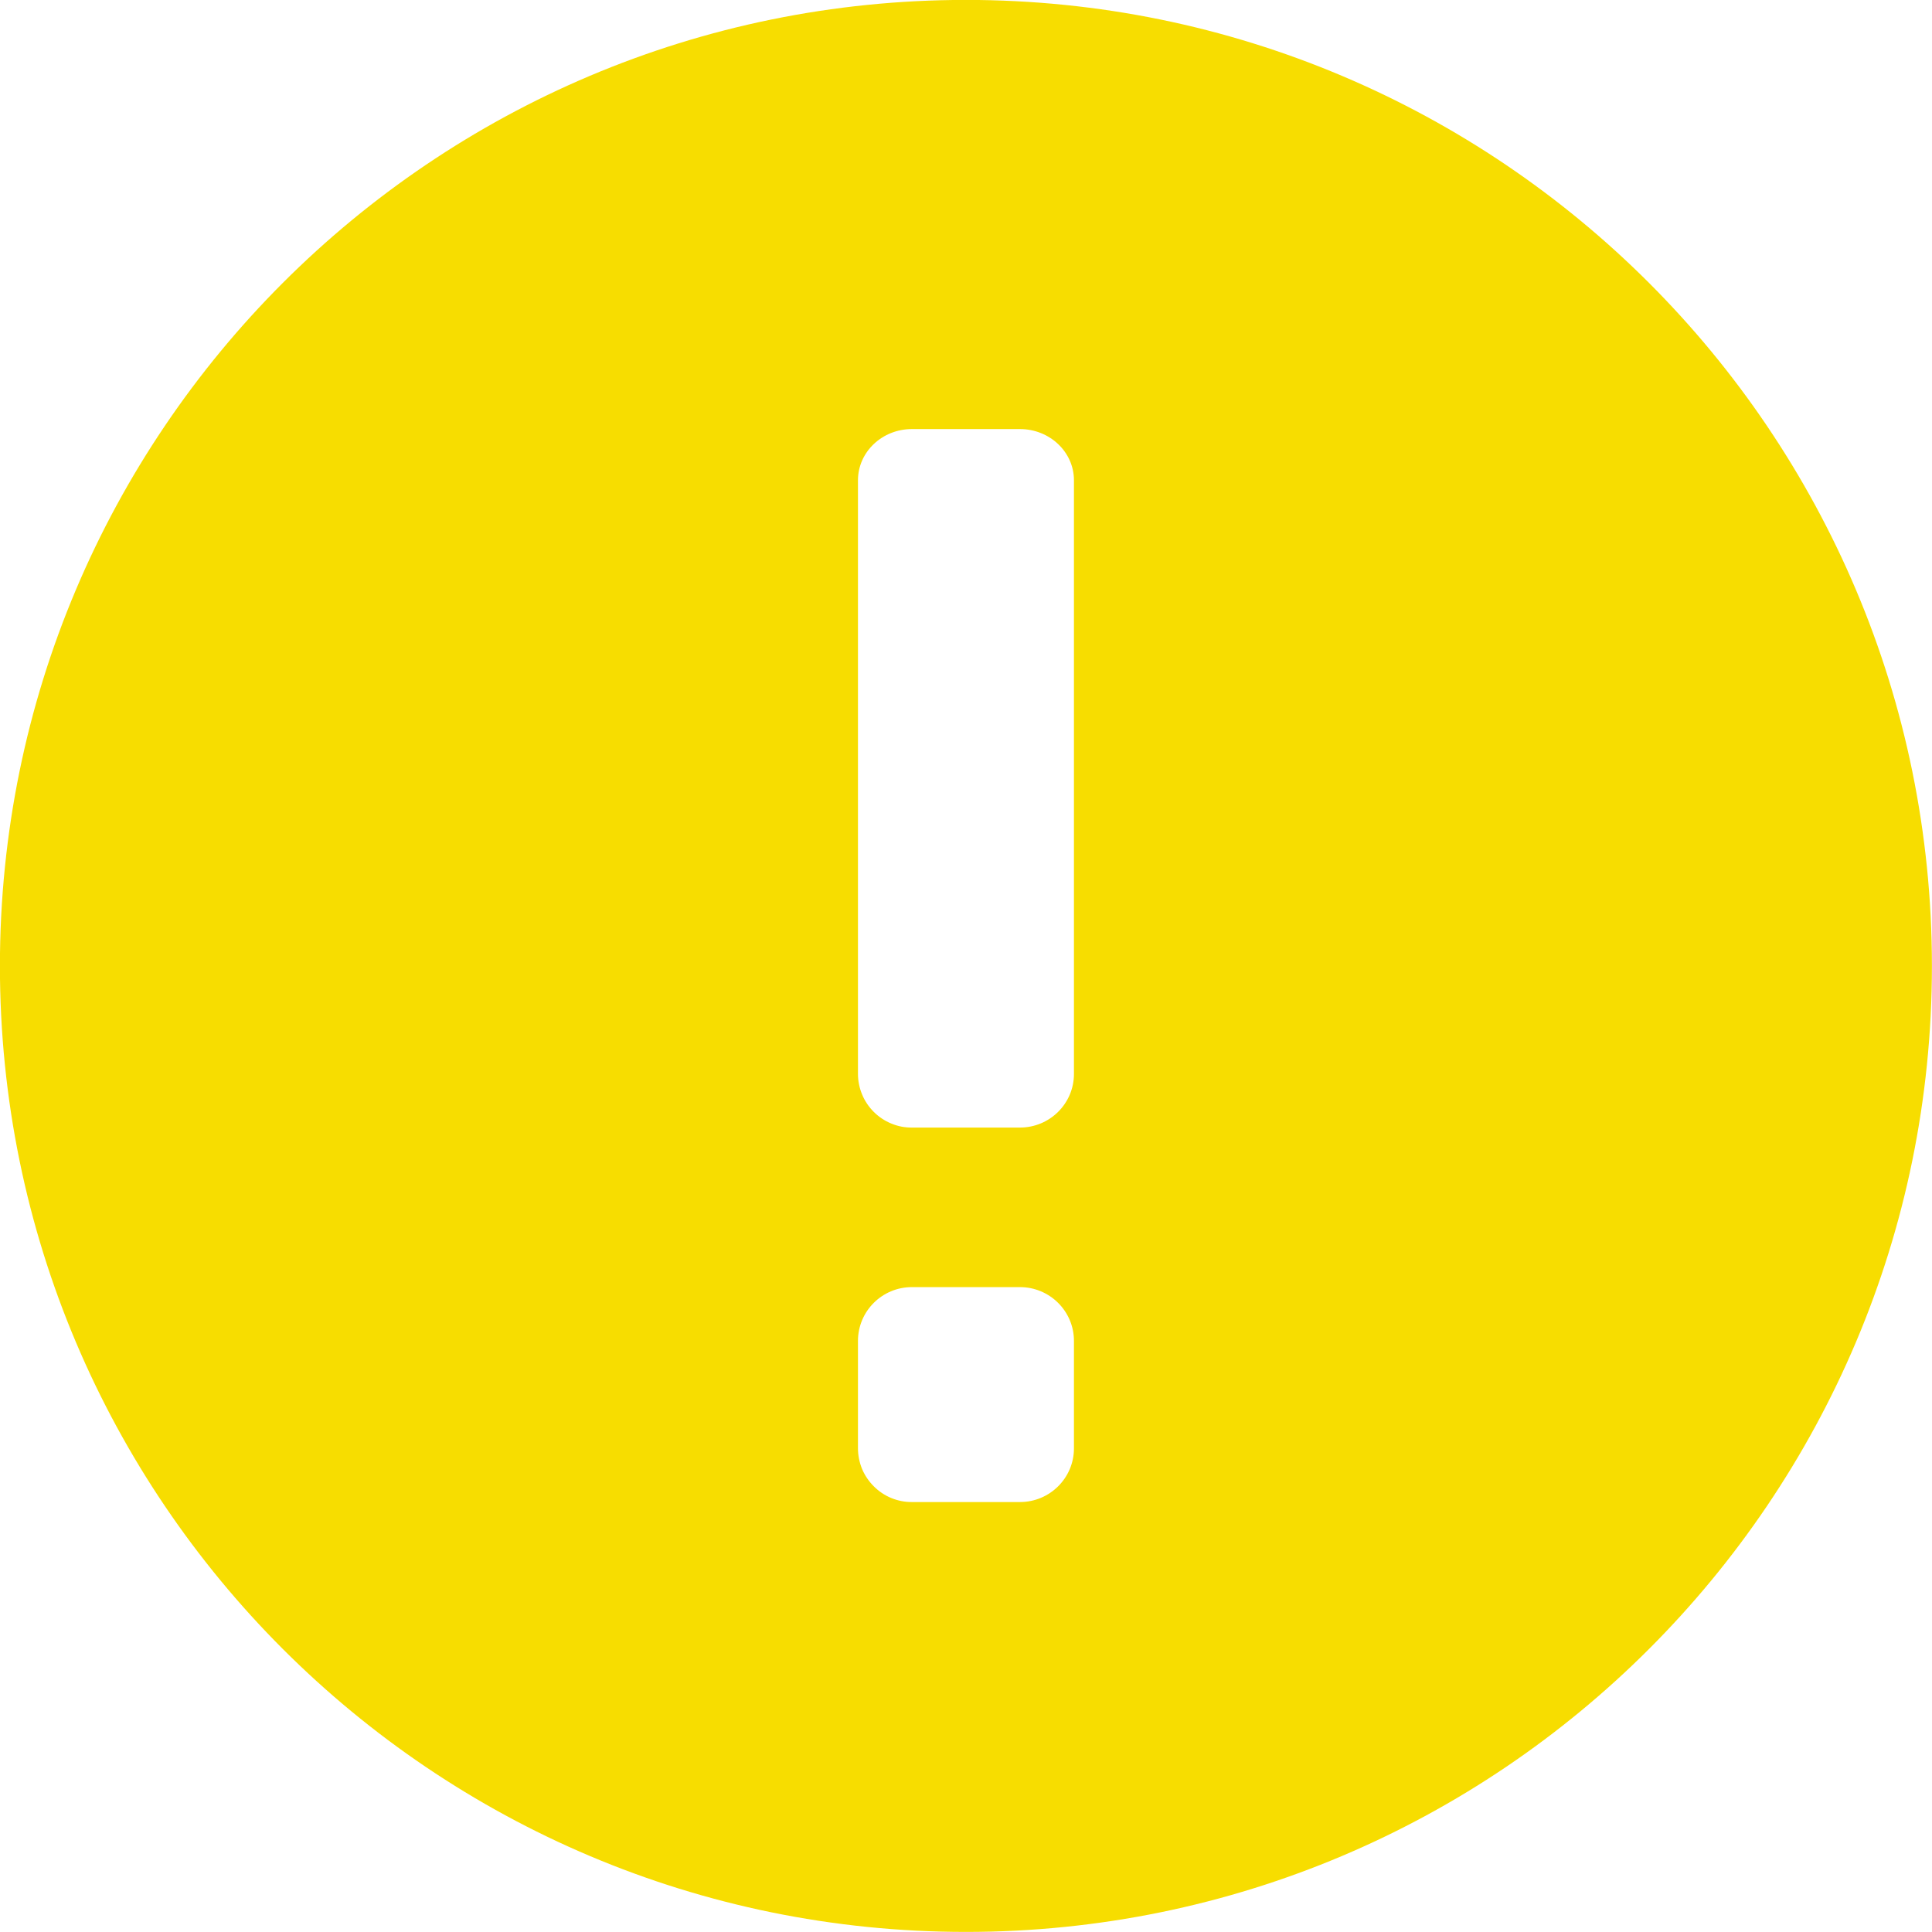 <svg width="24" height="24" viewBox="0 0 24 24" fill="none" xmlns="http://www.w3.org/2000/svg">
<g clip-path="url(#clip0)">
<path fill-rule="evenodd" clip-rule="evenodd" d="M11.999 -0.001C18.627 -0.001 23.999 5.372 23.999 12C23.999 18.627 18.627 23.999 11.999 23.999C5.371 23.999 -0.001 18.627 -0.001 12C-0.001 5.372 5.371 -0.001 11.999 -0.001ZM11.328 15.989H12.67C13.04 15.989 13.341 16.288 13.341 16.657V17.992C13.341 18.361 13.04 18.659 12.67 18.659H11.328C11.24 18.66 11.153 18.642 11.072 18.609C10.991 18.576 10.917 18.526 10.855 18.464C10.793 18.402 10.743 18.329 10.709 18.248C10.676 18.167 10.658 18.08 10.658 17.992V16.657C10.658 16.288 10.958 15.989 11.328 15.989ZM11.328 5.33H12.67C13.04 5.33 13.341 5.615 13.341 5.966V13.341C13.341 13.709 13.04 14.007 12.67 14.007H11.328C11.24 14.008 11.153 13.991 11.072 13.957C10.991 13.924 10.917 13.875 10.855 13.813C10.793 13.751 10.743 13.678 10.71 13.597C10.676 13.516 10.658 13.429 10.658 13.341V5.966C10.658 5.615 10.958 5.33 11.328 5.33Z" fill="#F7DD00"/>
</g>
<defs>
<clipPath id="clip0">
<rect width="24" height="24" fill="white"/>
</clipPath>
</defs>
</svg>
